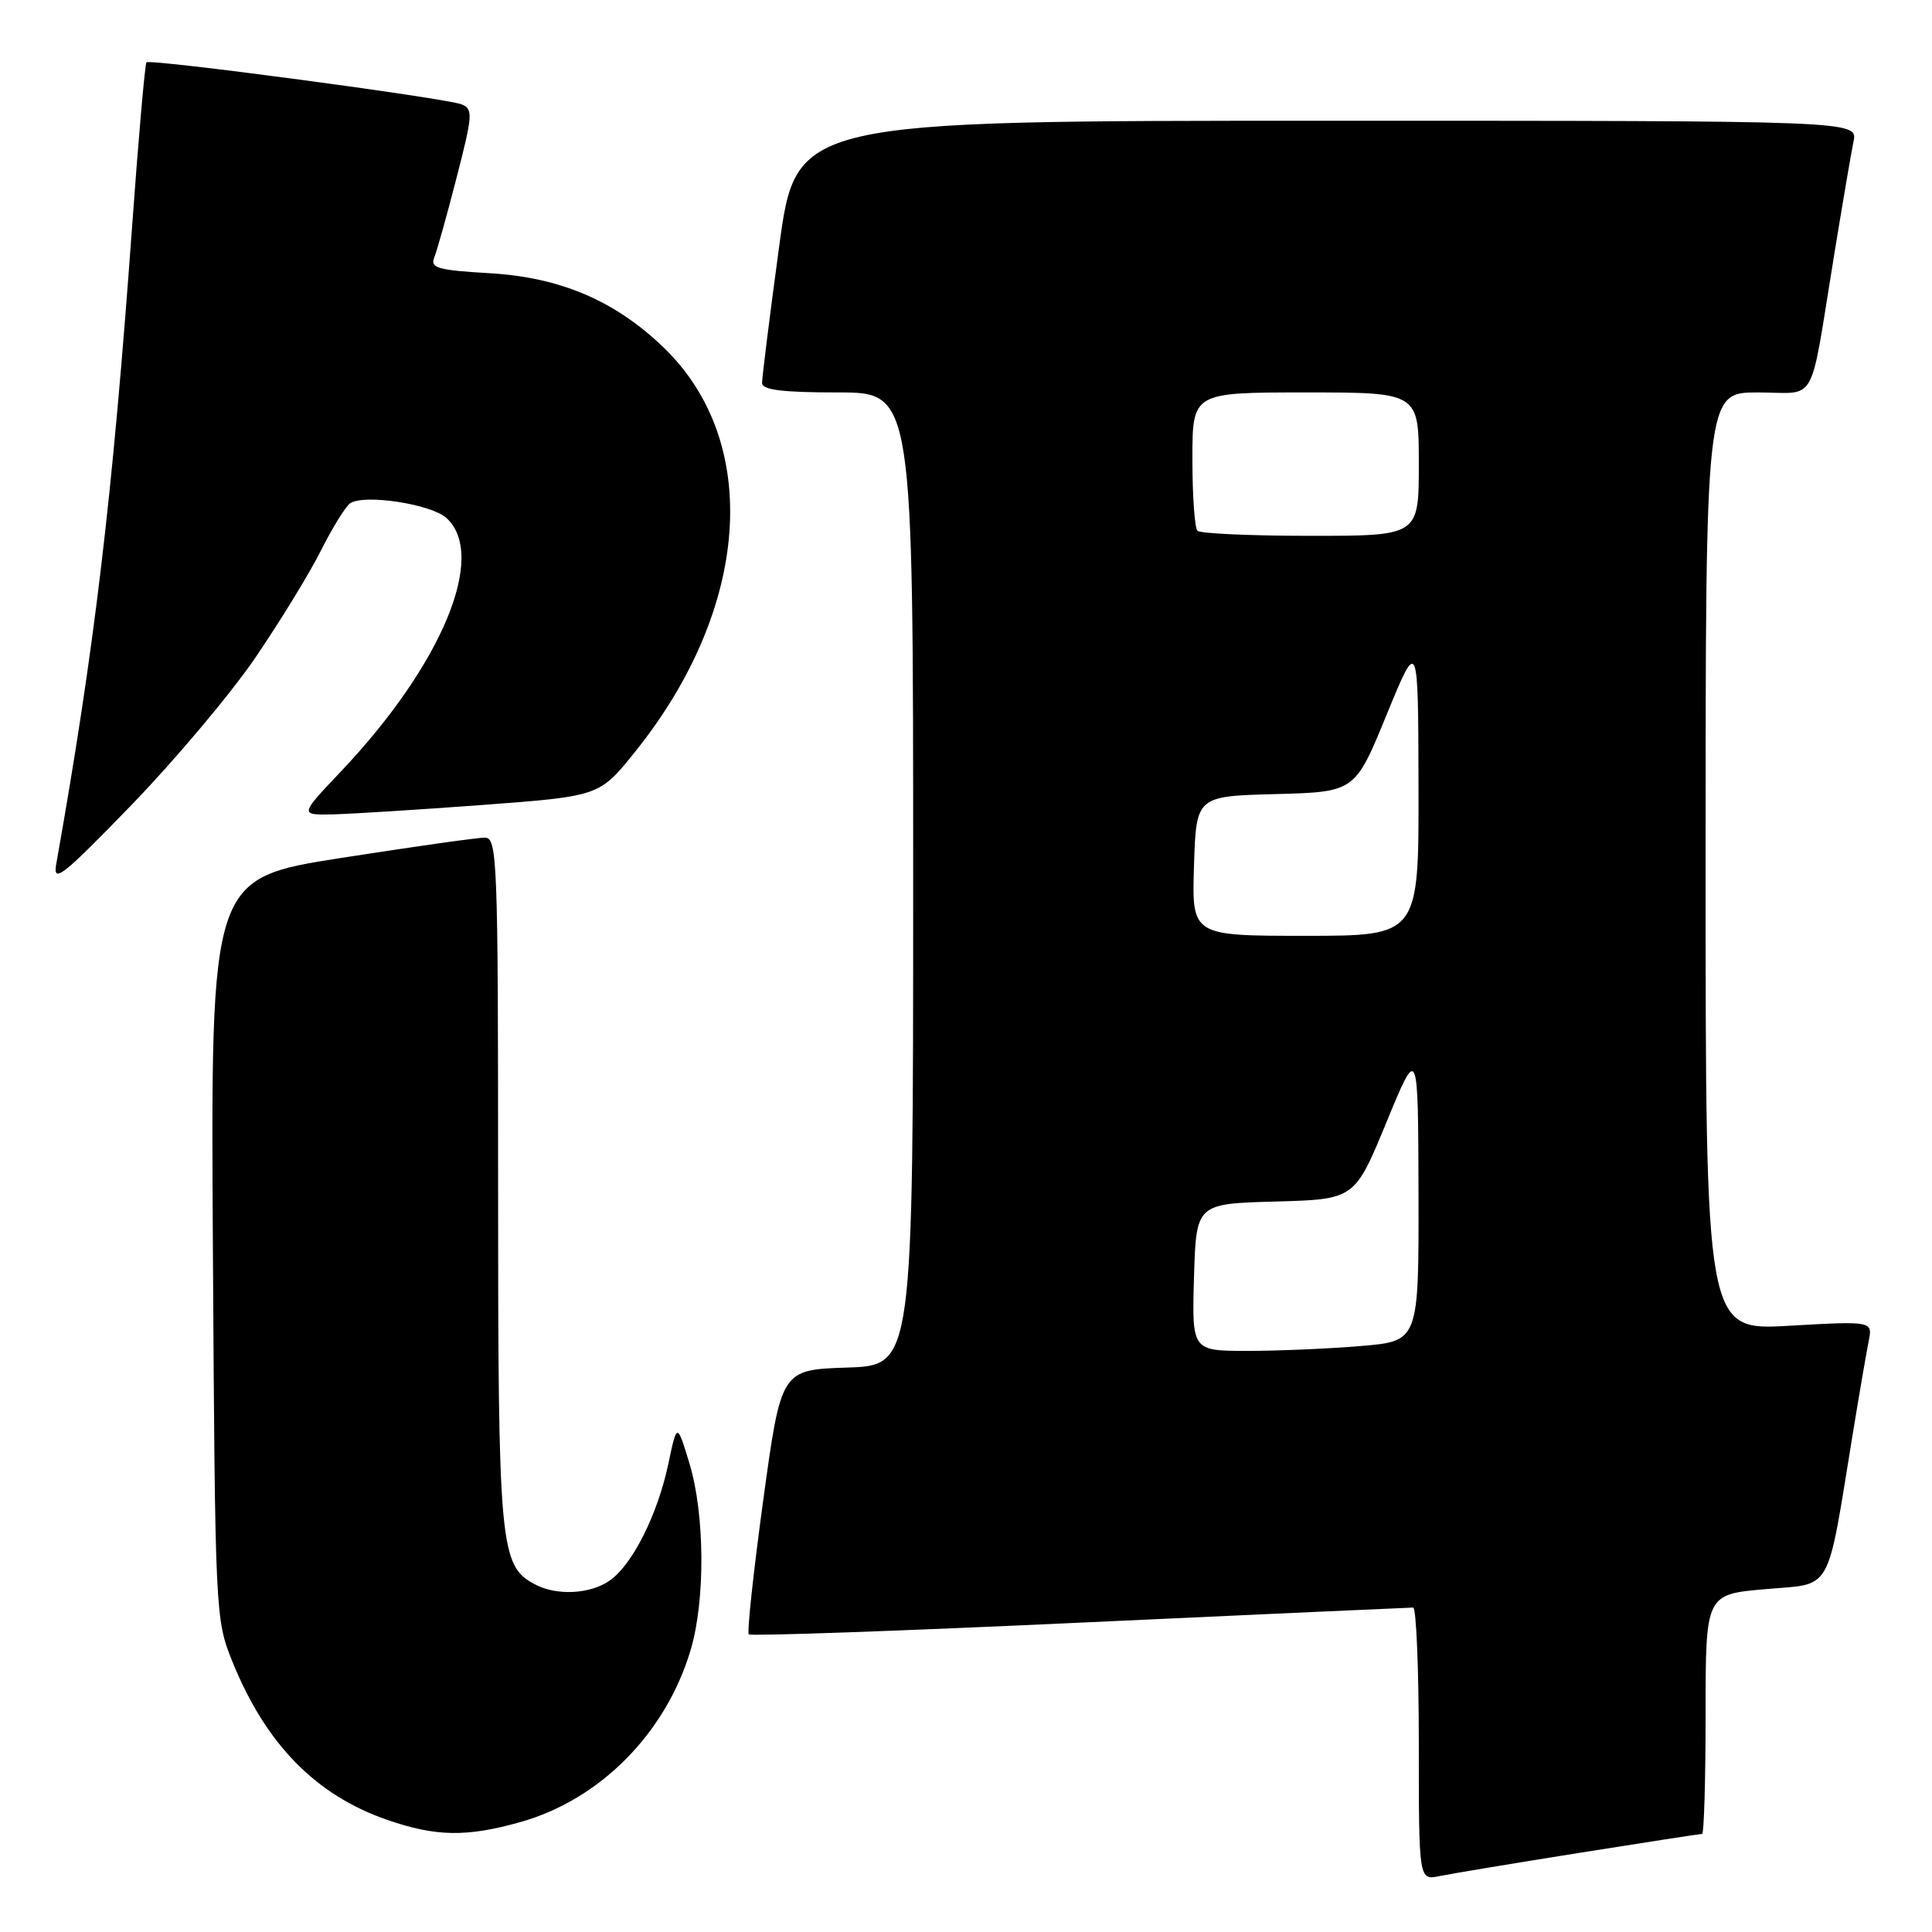 <?xml version="1.0" encoding="UTF-8" standalone="no"?>
<!DOCTYPE svg PUBLIC "-//W3C//DTD SVG 1.1//EN" "http://www.w3.org/Graphics/SVG/1.1/DTD/svg11.dtd" >
<svg xmlns="http://www.w3.org/2000/svg" xmlns:xlink="http://www.w3.org/1999/xlink" version="1.1" viewBox="0 0 256 256">
 <g >
 <path fill="currentColor"
d=" M 209.29 245.51 C 217.98 244.13 225.29 243.00 225.54 243.00 C 225.79 243.00 226.00 235.86 226.00 227.13 C 226.00 211.26 226.00 211.26 233.94 210.57 C 242.94 209.78 241.99 211.47 245.50 190.00 C 246.35 184.78 247.30 179.27 247.60 177.77 C 248.15 175.04 248.15 175.04 237.08 175.67 C 226.00 176.31 226.00 176.31 226.00 114.15 C 226.00 52.00 226.00 52.00 232.92 52.00 C 240.93 52.00 239.70 54.21 243.00 34.00 C 244.12 27.12 245.29 20.26 245.60 18.75 C 246.16 16.00 246.16 16.00 175.83 16.00 C 105.49 16.00 105.49 16.00 103.23 32.75 C 101.98 41.96 100.97 50.06 100.98 50.75 C 100.99 51.67 103.68 52.00 111.00 52.00 C 121.00 52.00 121.00 52.00 121.00 116.46 C 121.00 180.92 121.00 180.92 112.25 181.21 C 103.50 181.50 103.50 181.50 101.13 198.80 C 99.83 208.31 98.97 216.31 99.22 216.56 C 99.48 216.81 119.22 216.12 143.09 215.01 C 166.97 213.91 186.84 213.01 187.25 213.01 C 187.66 213.00 188.00 221.14 188.00 231.08 C 188.00 249.16 188.00 249.16 190.75 248.59 C 192.26 248.28 200.61 246.89 209.29 245.51 Z  M 68.93 241.44 C 79.52 238.47 88.24 229.65 91.52 218.61 C 93.47 212.04 93.40 200.68 91.36 193.93 C 89.71 188.50 89.71 188.50 88.55 194.00 C 87.13 200.70 83.80 207.33 80.79 209.43 C 78.20 211.25 73.74 211.47 70.85 209.92 C 66.22 207.44 66.00 205.00 66.00 156.53 C 66.00 113.84 65.89 111.00 64.25 110.99 C 63.29 110.98 54.72 112.20 45.21 113.68 C 27.91 116.39 27.91 116.39 28.21 165.44 C 28.50 213.87 28.53 214.57 30.78 220.14 C 35.21 231.10 41.83 237.87 51.33 241.15 C 57.76 243.37 61.82 243.44 68.93 241.44 Z  M 33.80 87.20 C 37.06 82.41 40.98 76.03 42.50 73.00 C 44.02 69.97 45.77 67.14 46.38 66.70 C 48.17 65.43 57.09 66.78 59.14 68.62 C 64.61 73.58 58.56 88.11 45.15 102.25 C 39.70 108.00 39.70 108.00 44.10 107.91 C 46.52 107.85 55.46 107.29 63.96 106.66 C 79.42 105.50 79.42 105.50 84.11 99.67 C 99.38 80.70 100.98 58.71 88.01 46.12 C 81.56 39.87 74.27 36.74 64.83 36.20 C 58.01 35.80 56.98 35.51 57.54 34.12 C 57.90 33.23 59.24 28.45 60.51 23.50 C 62.64 15.24 62.70 14.44 61.17 13.83 C 59.11 13.00 19.90 7.77 19.41 8.26 C 19.21 8.46 18.35 18.26 17.50 30.06 C 14.89 66.06 12.55 85.77 7.45 114.50 C 6.99 117.12 8.26 116.12 17.39 106.70 C 23.14 100.76 30.53 91.98 33.80 87.20 Z  M 158.21 169.25 C 158.50 159.50 158.50 159.50 169.00 159.21 C 179.50 158.92 179.50 158.92 183.71 148.71 C 187.91 138.50 187.91 138.50 187.96 158.10 C 188.00 177.71 188.00 177.71 180.35 178.35 C 176.14 178.71 169.37 179.00 165.31 179.00 C 157.93 179.00 157.93 179.00 158.21 169.25 Z  M 158.21 114.75 C 158.50 105.50 158.50 105.50 169.02 105.22 C 179.54 104.94 179.54 104.94 183.73 94.72 C 187.92 84.50 187.92 84.50 187.96 104.25 C 188.00 124.00 188.00 124.00 172.96 124.00 C 157.92 124.00 157.92 124.00 158.21 114.75 Z  M 158.67 70.33 C 158.30 69.97 158.00 65.69 158.00 60.83 C 158.00 52.00 158.00 52.00 173.00 52.00 C 188.00 52.00 188.00 52.00 188.00 61.50 C 188.00 71.00 188.00 71.00 173.67 71.00 C 165.78 71.00 159.03 70.70 158.67 70.33 Z "/>
</g>
</svg>